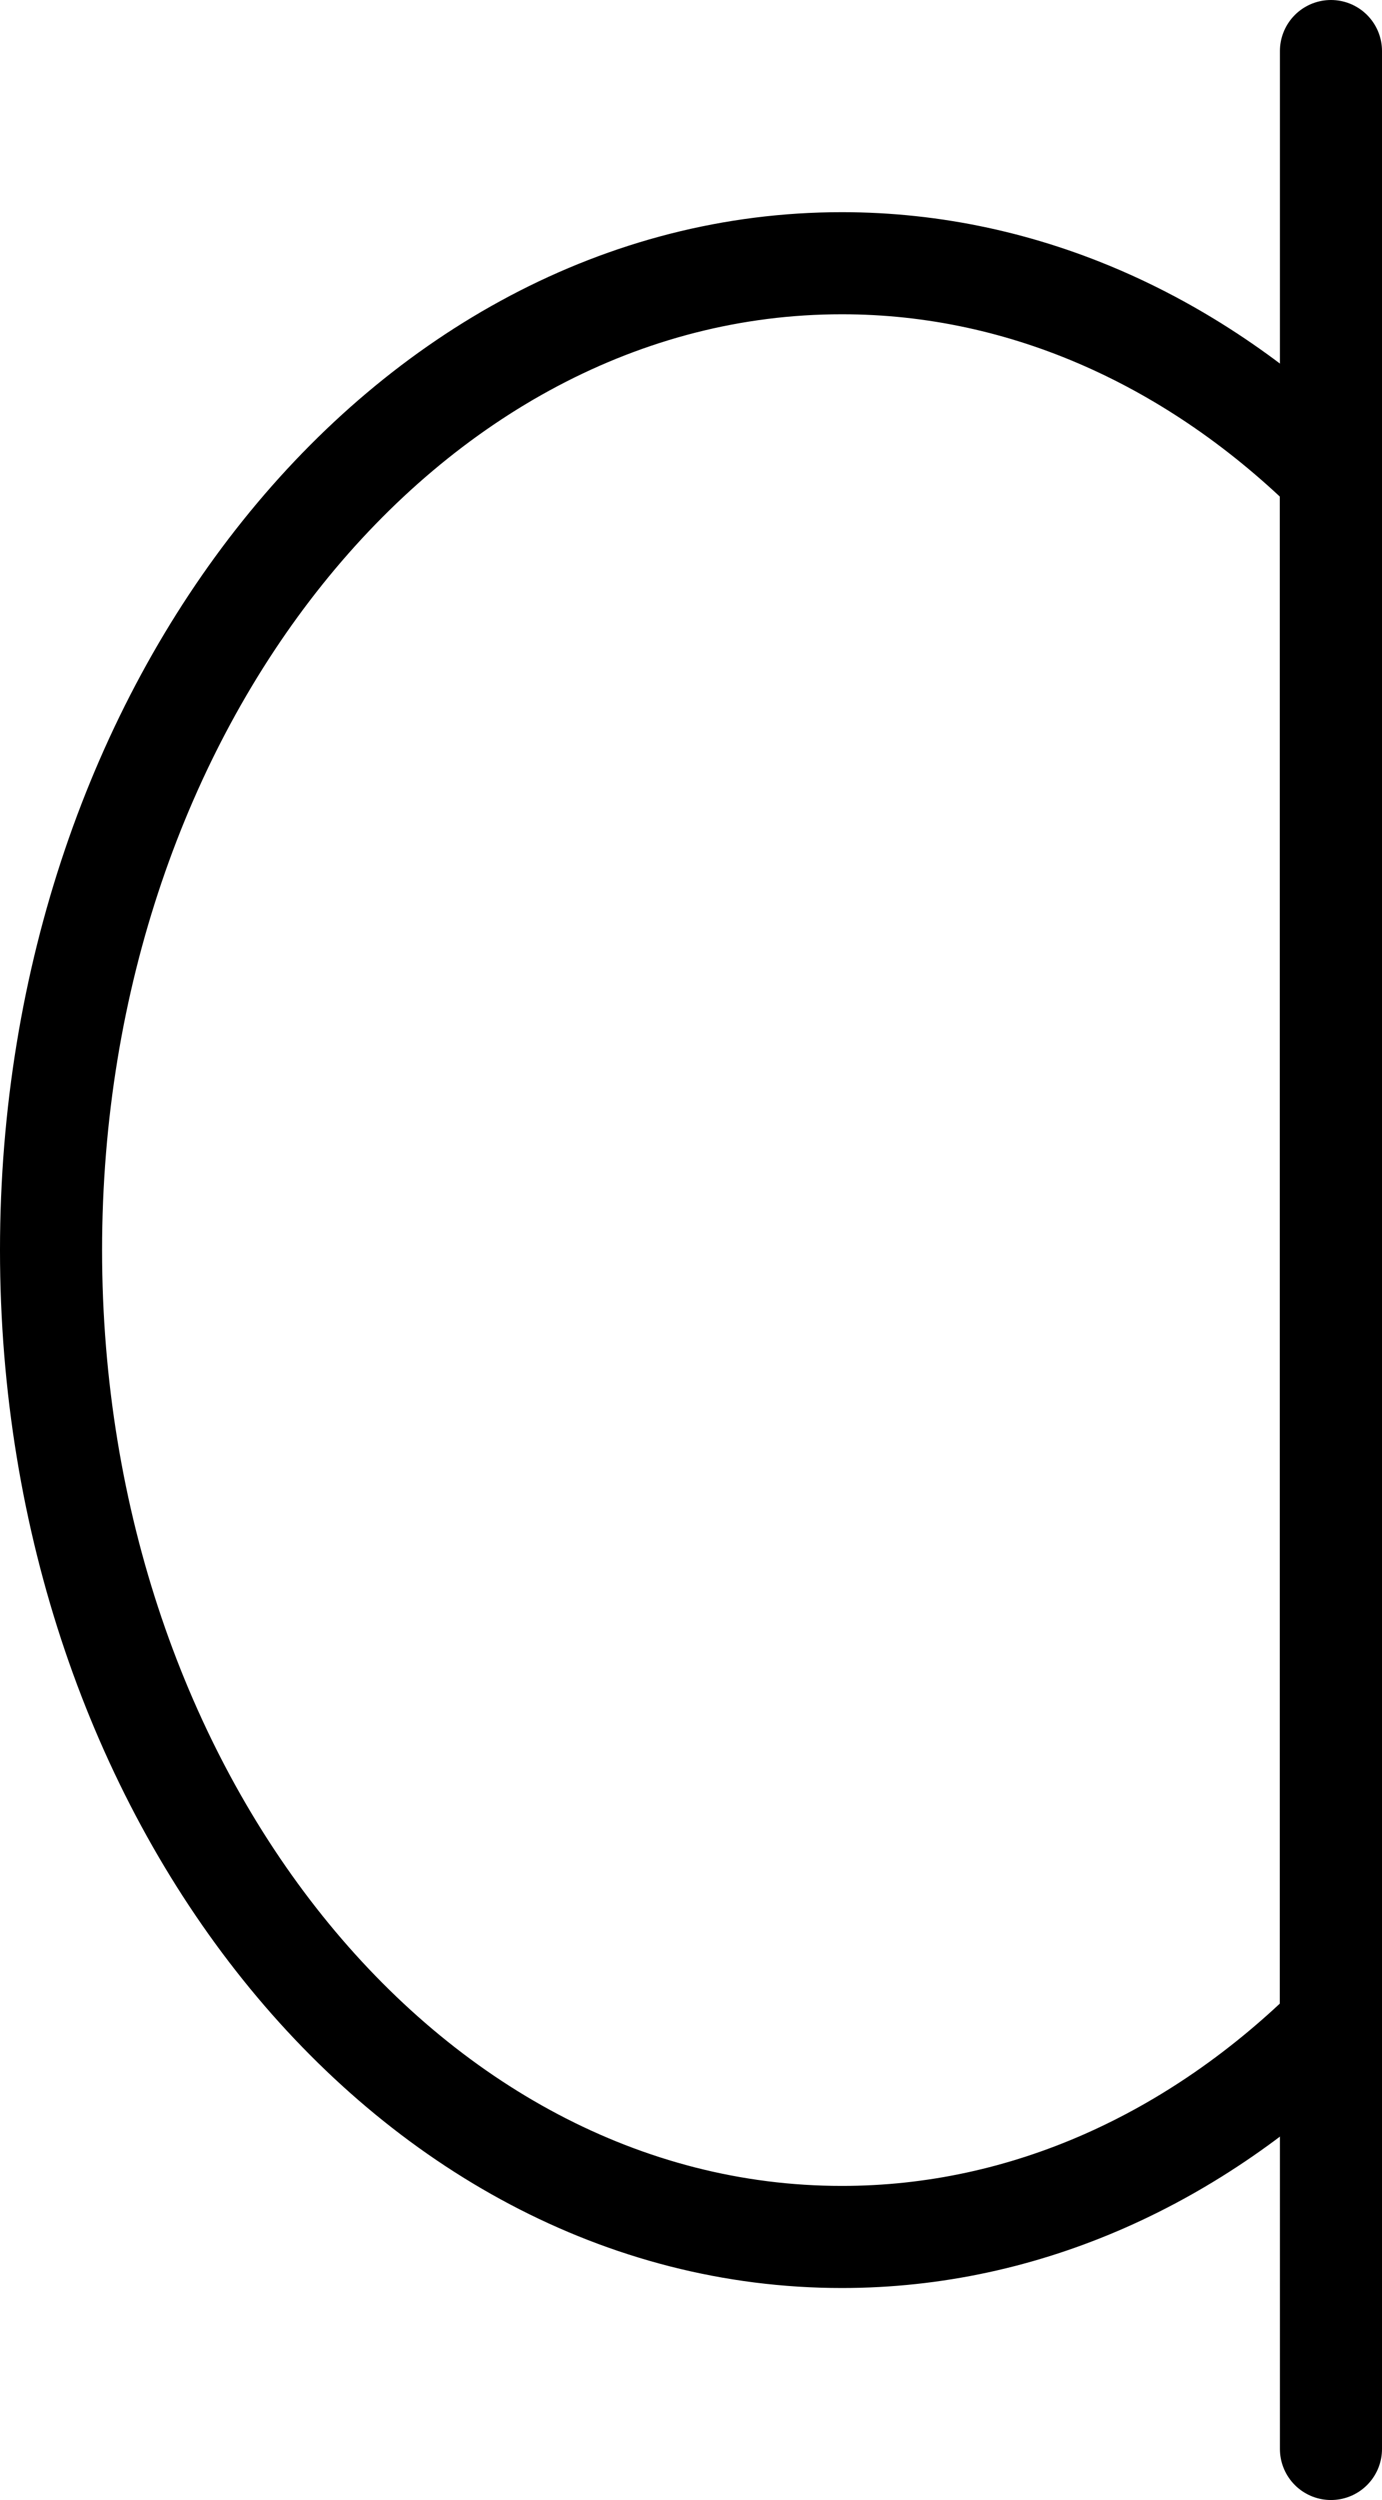 <svg id="레이어_2" data-name="레이어 2" xmlns="http://www.w3.org/2000/svg" viewBox="0 0 81.23 146.93"><defs><style>.cls-1{fill:none;stroke:#000;stroke-linecap:round;stroke-miterlimit:10;stroke-width:6px;}</style></defs><title>ERD-3</title><path class="cls-1" d="M510.44,3.75V144.68" transform="translate(-432.21 -0.75)"/><path class="cls-1" d="M481.69,16.22c-25.67,0-46.48,26-46.48,58s20.81,58,46.48,58c10.86,0,20.84-4.66,28.75-12.44V28.66C502.53,20.88,492.55,16.22,481.69,16.22Z" transform="translate(-432.21 -0.75)"/></svg>